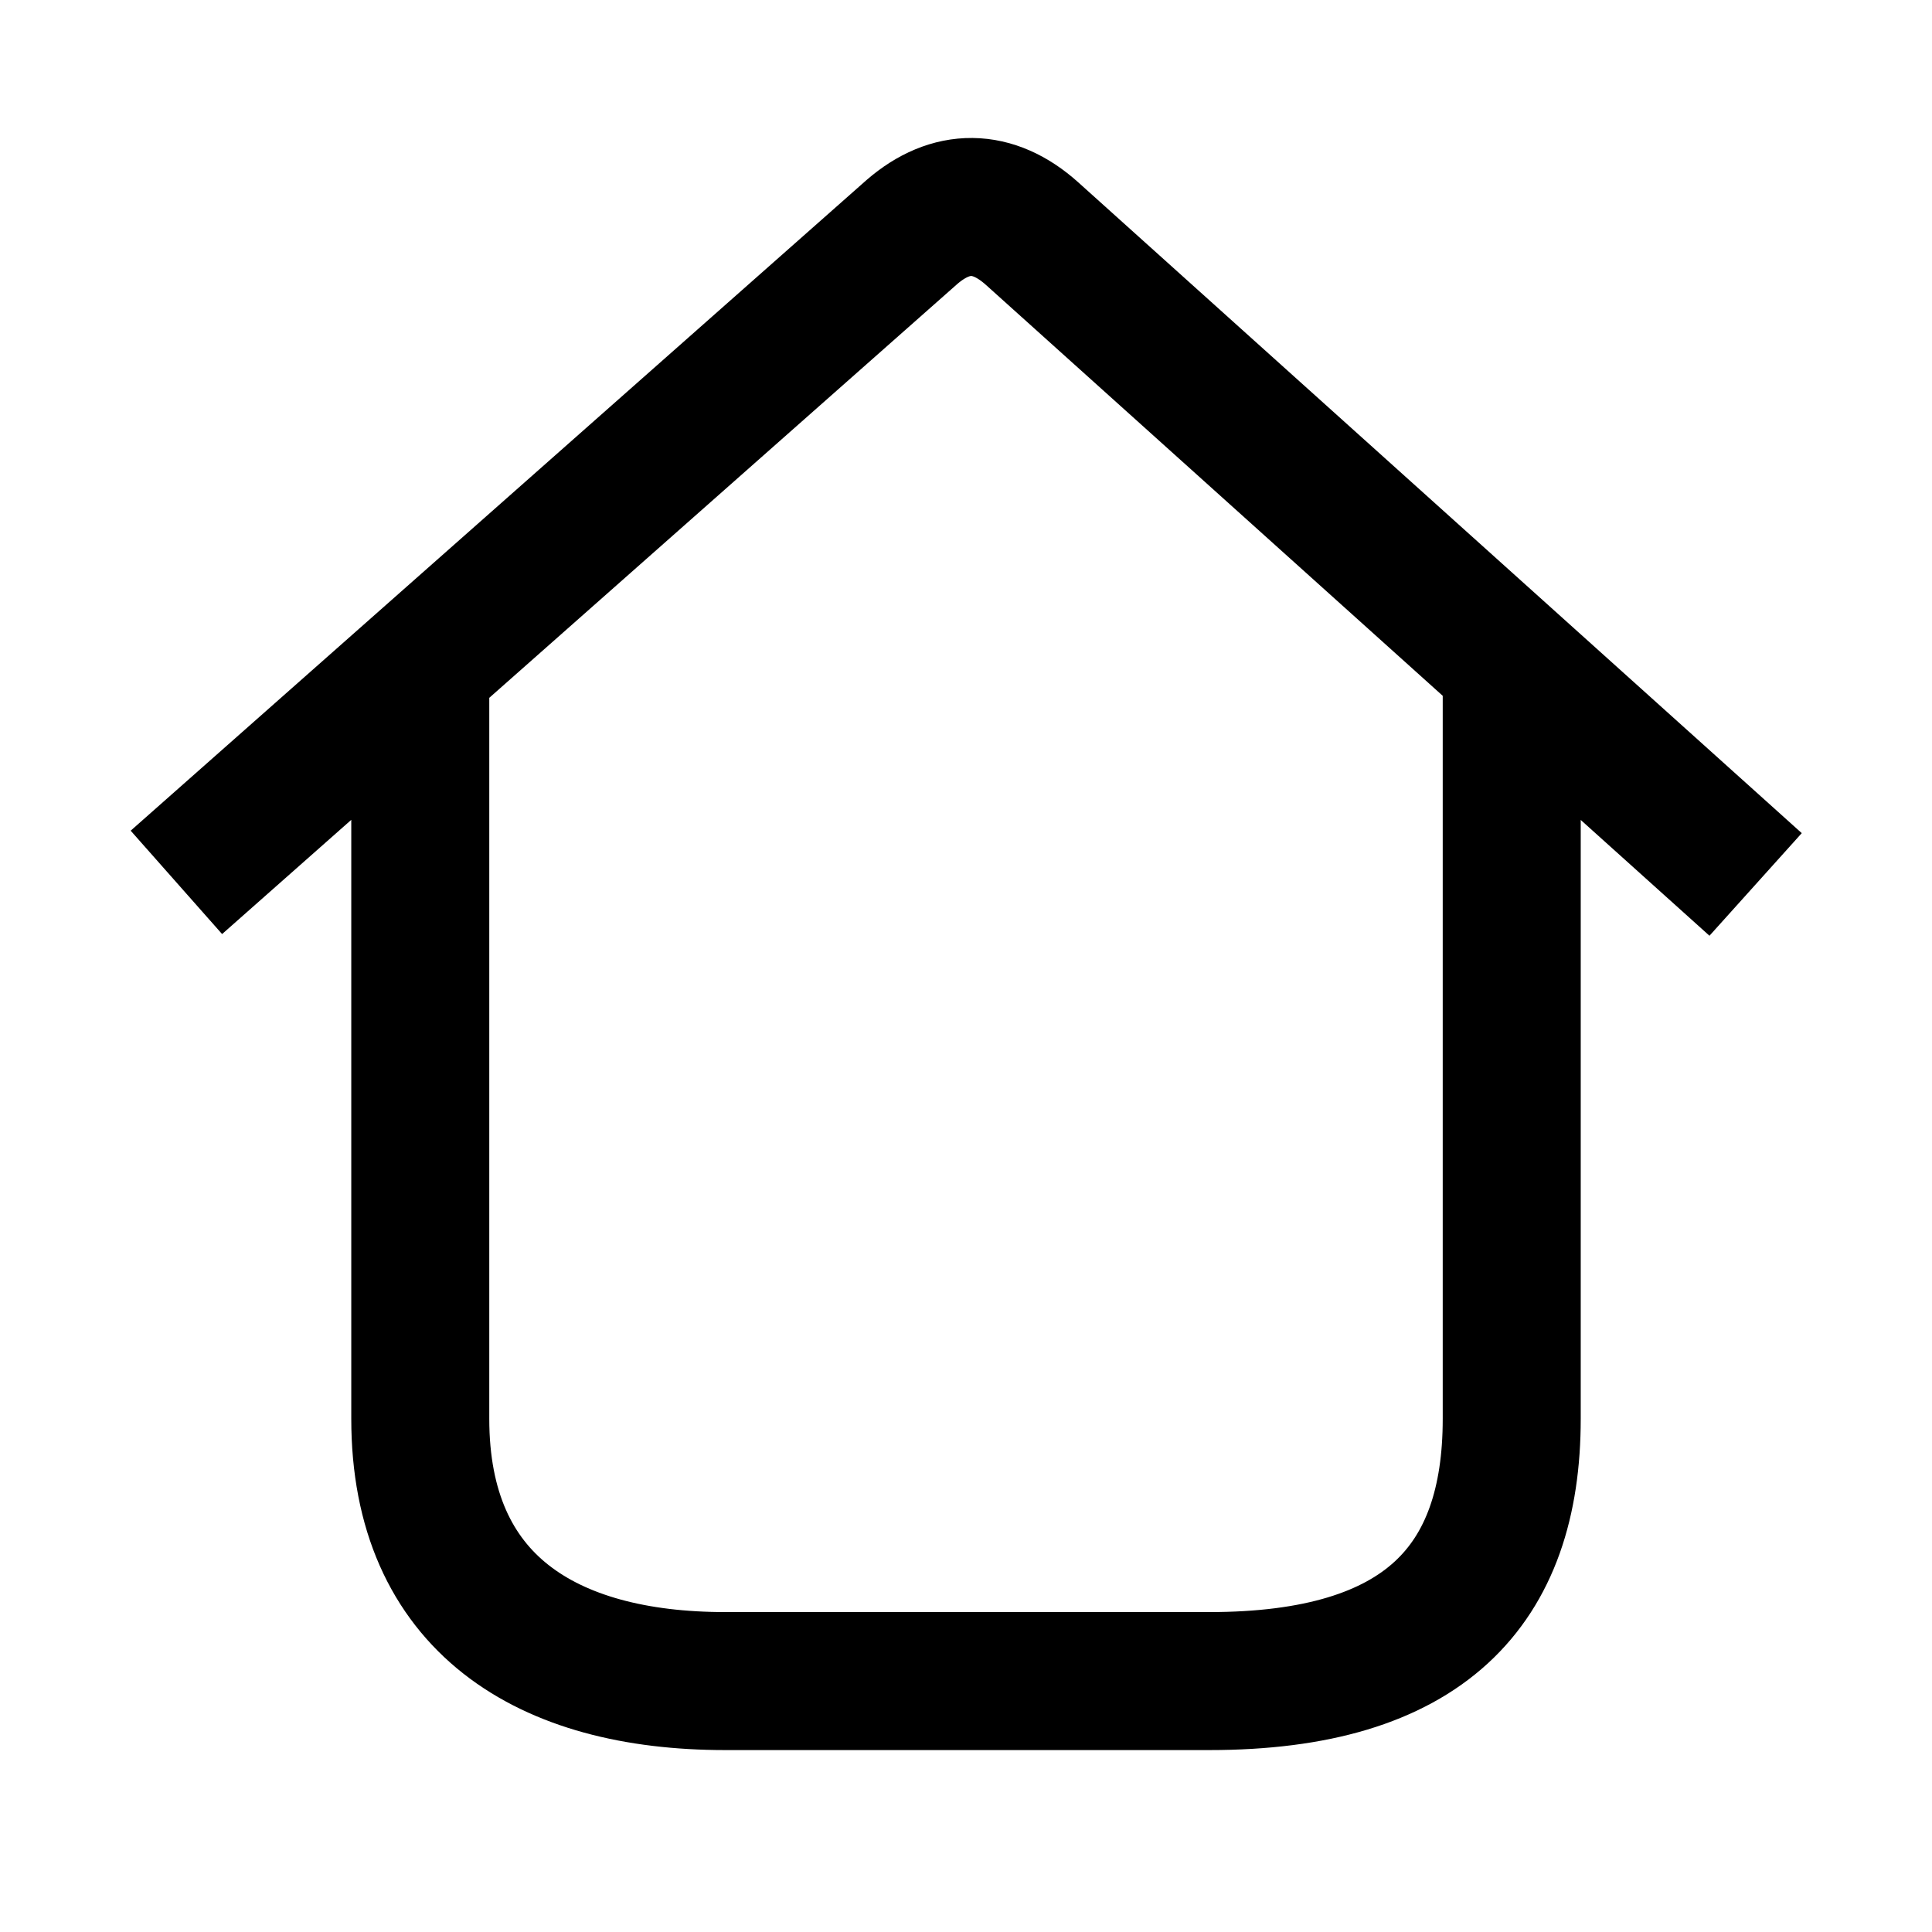 <svg xmlns="http://www.w3.org/2000/svg" xmlns:xlink="http://www.w3.org/1999/xlink" width="308" height="308" viewBox="0 0 308 308" fill="none"><defs><rect id="path_0" x="0" y="0" width="308" height="308" /></defs><g opacity="1" transform="translate(0 0)  rotate(0 154 154)"><mask id="bg-mask-0" fill="white"><use xlink:href="#path_0"></use></mask><g mask="url(#bg-mask-0)" ><path  id="拼合图形" style="stroke:#000000; stroke-width:22; stroke-opacity:1; stroke-dasharray:0 0" transform="translate(28.12 32.998)  rotate(0 125.88 117.501)" d="M38.88,74L38.88,193.19C38.88,222.65 59.06,235 87.51,235L164.66,235C198.96,235 212.88,219.8 212.88,193.19L212.88,74 M0,107.67L117.28,3.97C123.47,-1.37 130.16,-1.37 136.41,4.24L251.76,108 " /></g></g></svg>